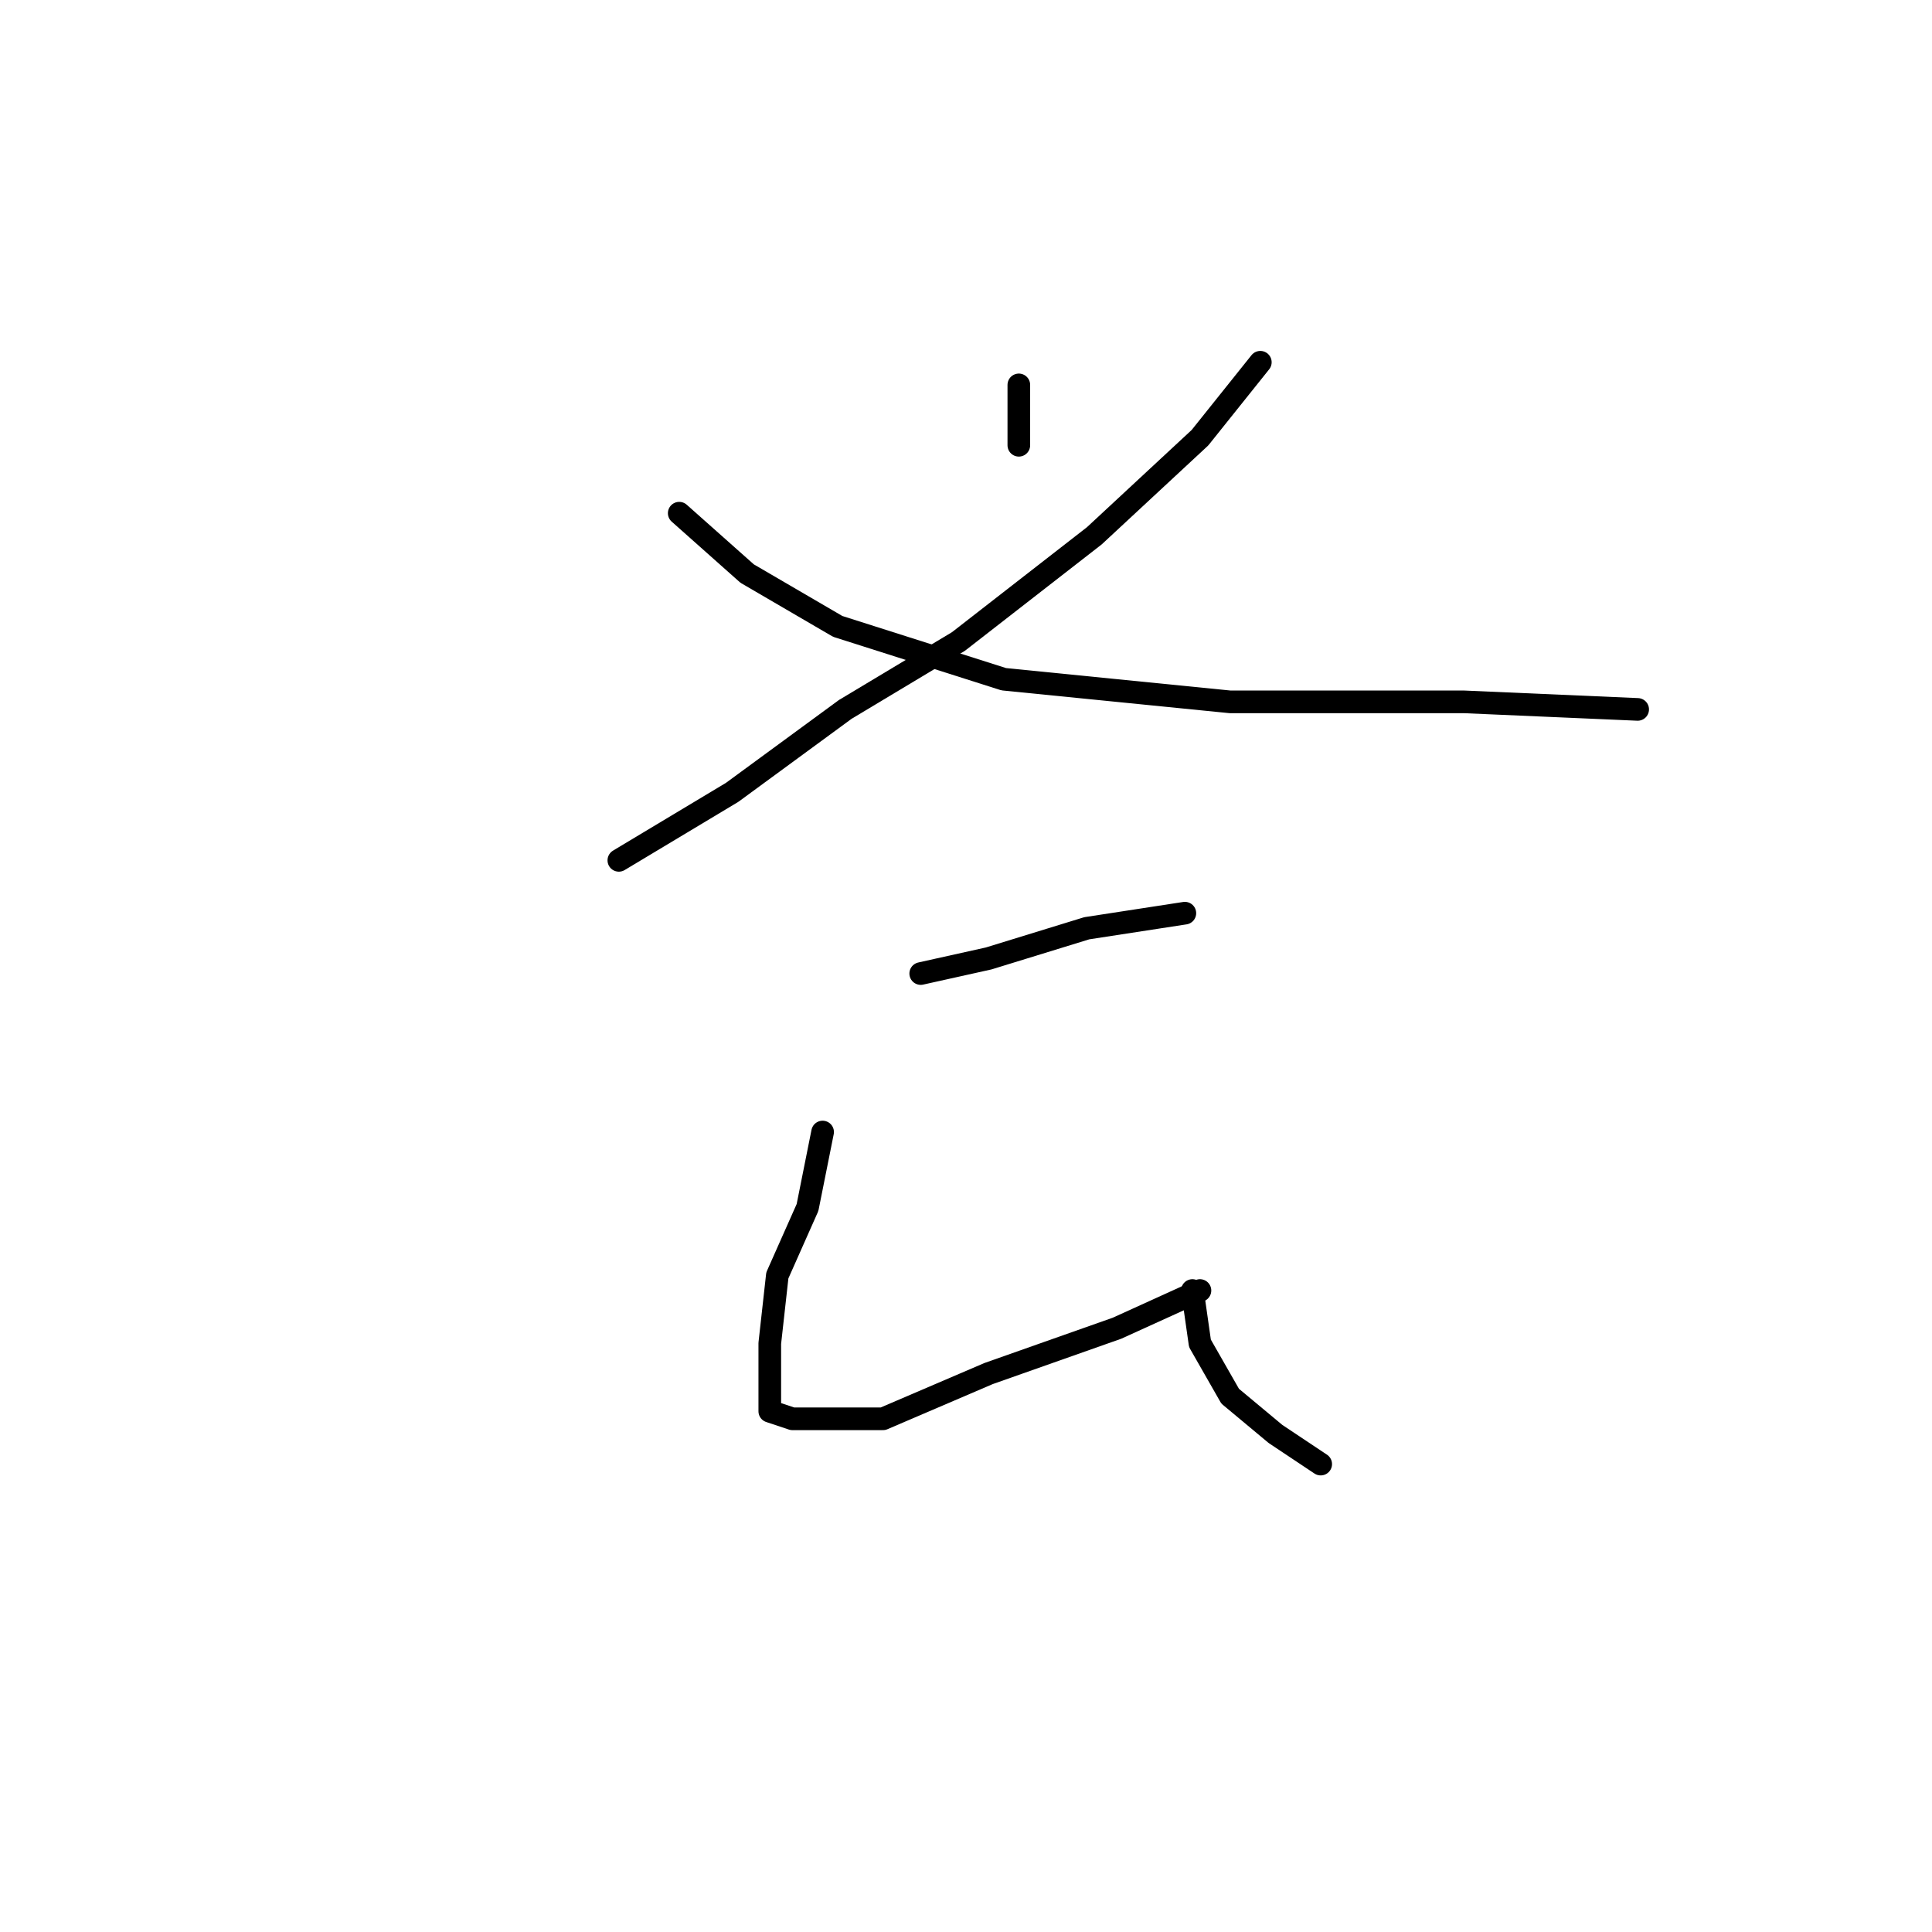 <?xml version="1.0" standalone="no"?>
    <svg width="256" height="256" xmlns="http://www.w3.org/2000/svg" version="1.1">
    <polyline stroke="black" stroke-width="3" stroke-linecap="round" fill="transparent" stroke-linejoin="round" points="135 51 135 56 135 59 135 59 " />
        <polyline stroke="black" stroke-width="3" stroke-linecap="round" fill="transparent" stroke-linejoin="round" points="167 48 159 58 145 71 127 85 112 94 97 105 82 114 82 114 " />
        <polyline stroke="black" stroke-width="3" stroke-linecap="round" fill="transparent" stroke-linejoin="round" points="90 68 99 76 111 83 133 90 163 93 194 93 217 94 217 94 " />
        <polyline stroke="black" stroke-width="3" stroke-linecap="round" fill="transparent" stroke-linejoin="round" points="122 129 131 127 144 123 157 121 157 121 " />
        <polyline stroke="black" stroke-width="3" stroke-linecap="round" fill="transparent" stroke-linejoin="round" points="109 150 107 160 103 169 102 178 102 184 102 187 105 188 117 188 131 182 148 176 159 171 159 171 " />
        <polyline stroke="black" stroke-width="3" stroke-linecap="round" fill="transparent" stroke-linejoin="round" points="158 171 159 178 163 185 169 190 175 194 175 194 " />
        </svg>